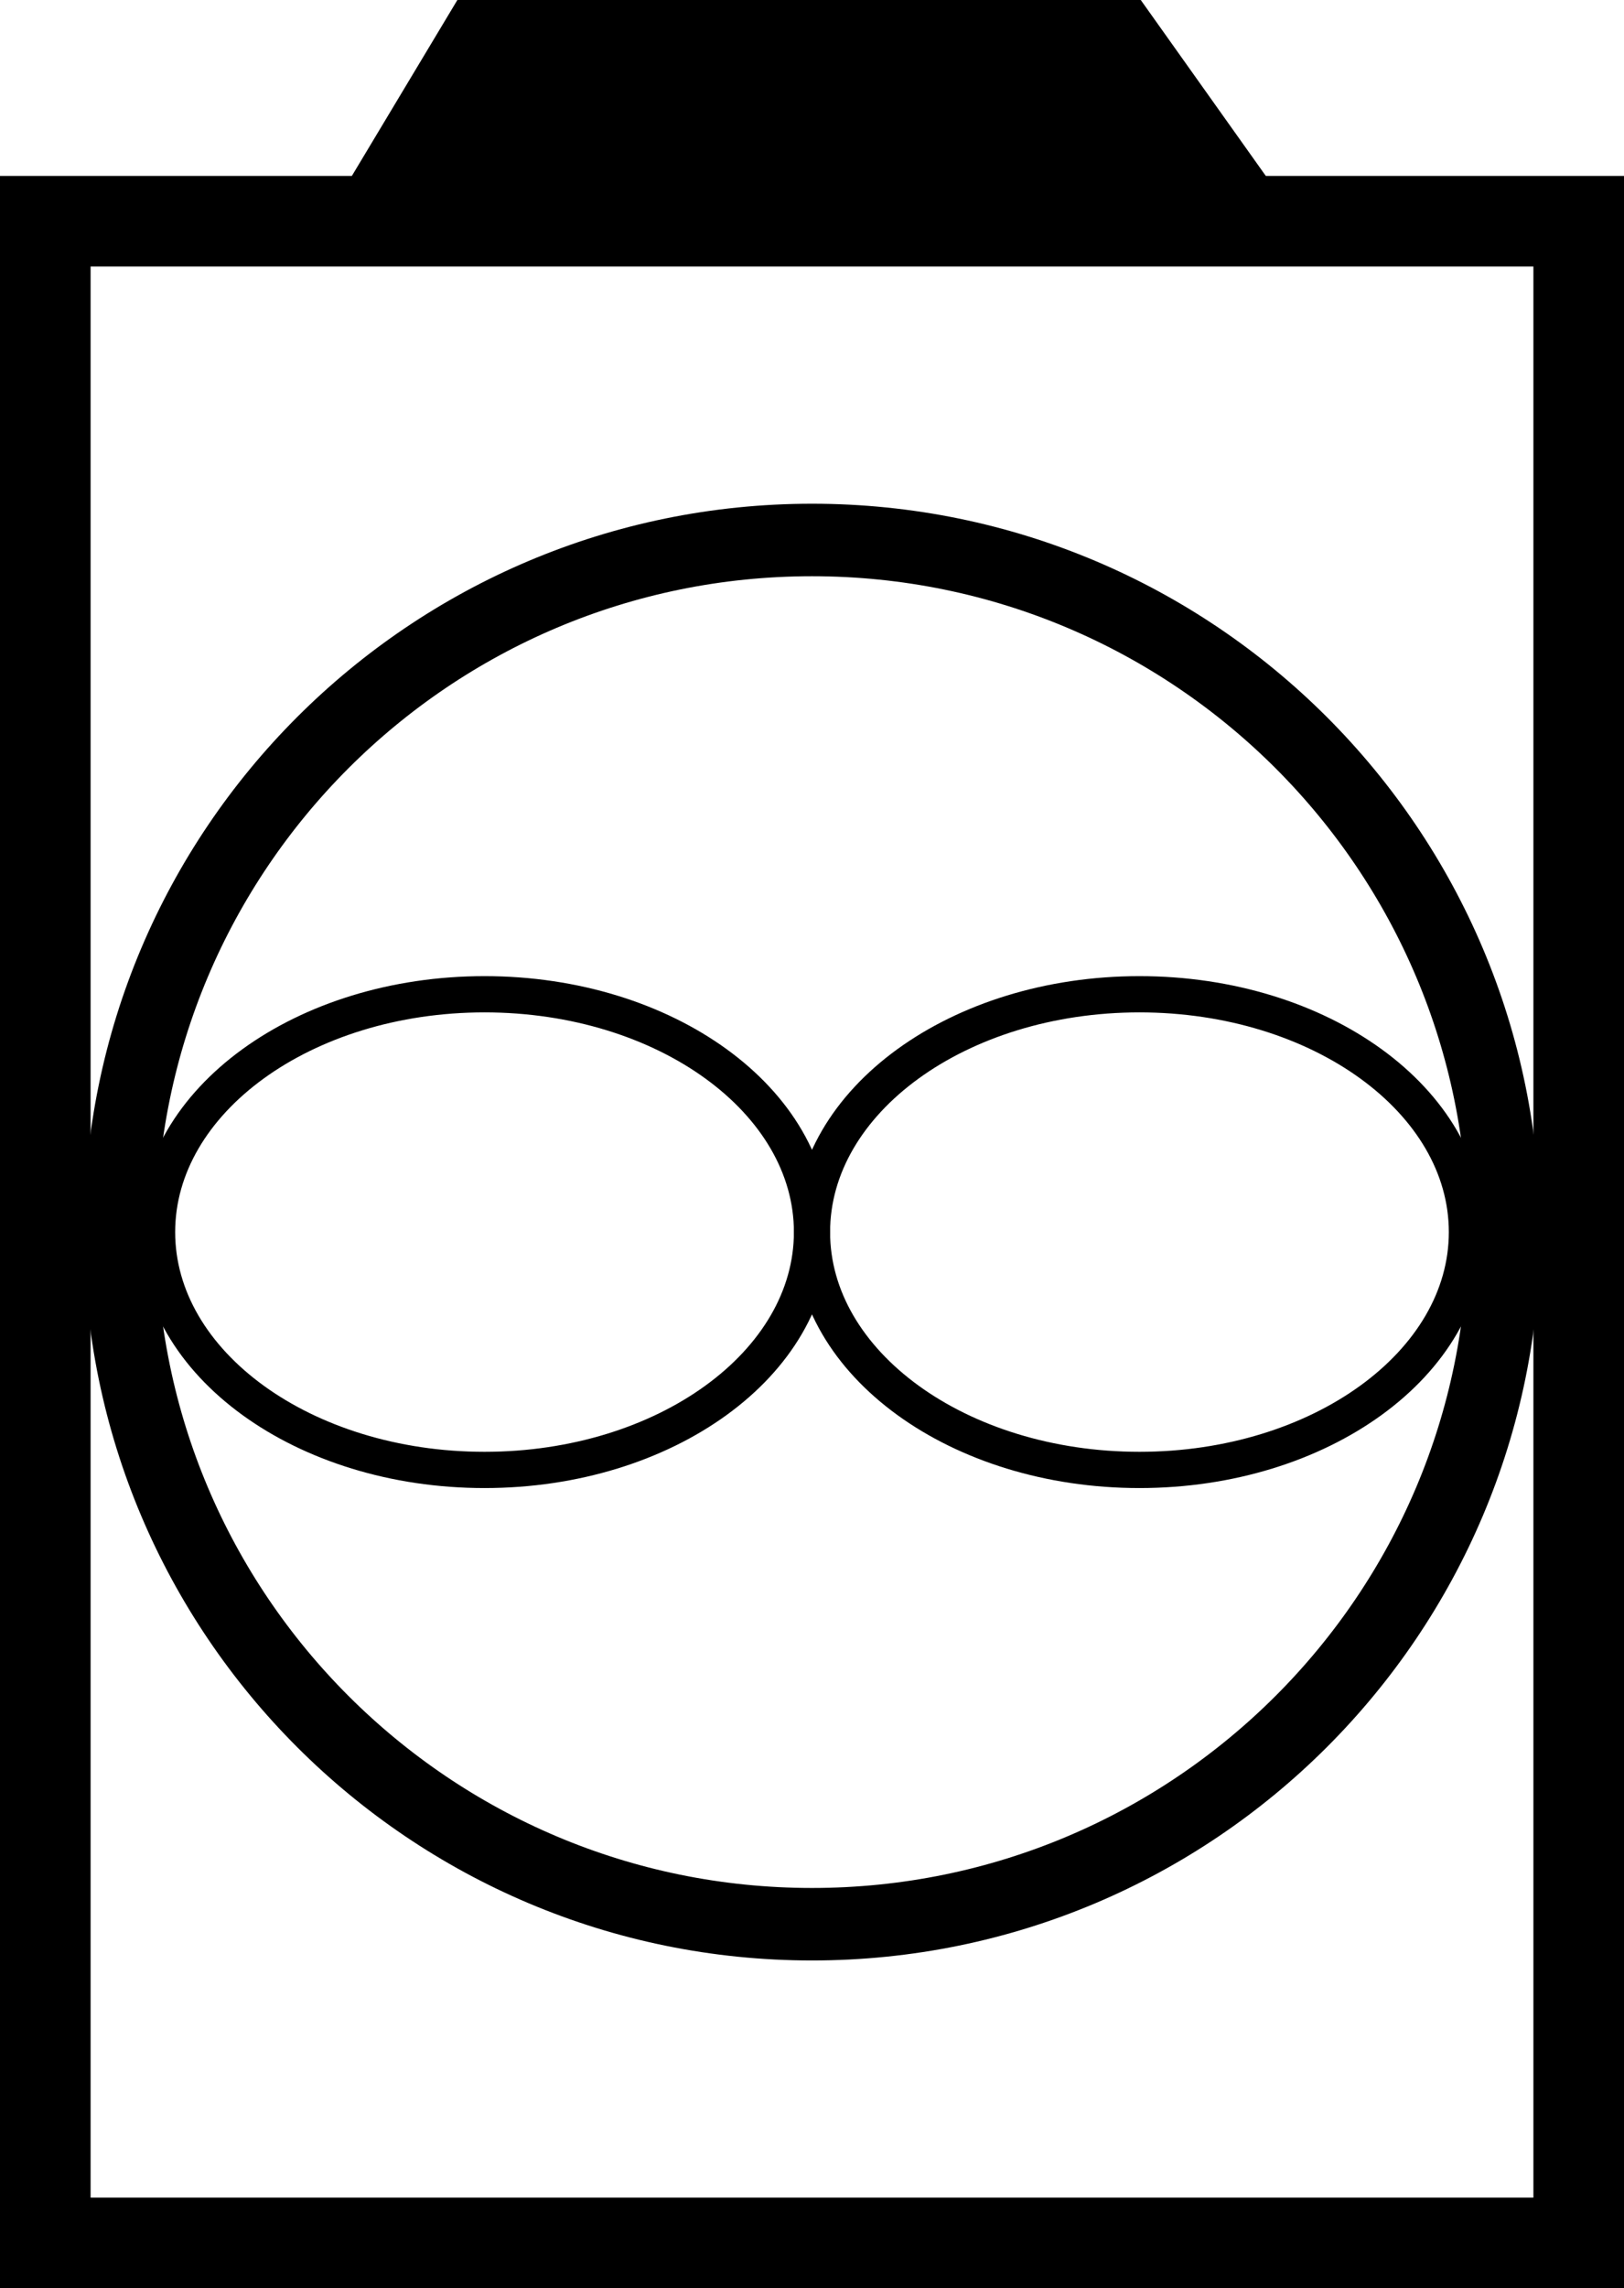 <svg version="1.1" xmlns="http://www.w3.org/2000/svg" xmlns:xlink="http://www.w3.org/1999/xlink" width="44.815"
  height="63.125" viewBox="0,0,44.815,63.125">
  <g transform="translate(-217.592,-146.011)">
    <g data-paper-data="{&quot;isPaintingLayer&quot;:true}" fill-rule="nonzero" stroke="#000000" stroke-linecap="butt"
      stroke-linejoin="miter" stroke-miterlimit="10" stroke-dasharray="" stroke-dashoffset="0"
      style="mix-blend-mode: normal">
      <path d="M218.842,207.885v-55.771h42.315v55.771z" fill="none" stroke-width="2.5" />
      <path
        d="M220.907,180c0,-10.545 8.548,-19.093 19.093,-19.093c10.545,0 19.093,8.548 19.093,19.093c0,10.545 -8.548,19.093 -19.093,19.093c-10.545,0 -19.093,-8.548 -19.093,-19.093z"
        fill="none" stroke-width="2" />
      <path
        d="M240,180c0,3.623 -4.046,6.561 -9.037,6.561c-4.991,0 -9.037,-2.937 -9.037,-6.561c0,-3.623 4.046,-6.561 9.037,-6.561c4.991,0 9.037,2.937 9.037,6.561z"
        fill="none" stroke-width="1" />
      <path
        d="M258.073,180c0,3.623 -4.046,6.561 -9.037,6.561c-4.991,0 -9.037,-2.937 -9.037,-6.561c0,-3.623 4.046,-6.561 9.037,-6.561c4.991,0 9.037,2.937 9.037,6.561z"
        fill="none" stroke-width="1" />
      <path d="M226.357,152.439l3.857,-6.429h18.857l4.571,6.429z" fill="#000000" stroke-width="0" />
    </g>
  </g>
</svg><!--rotationCenter:22.407700000000006:33.989405000000005-->